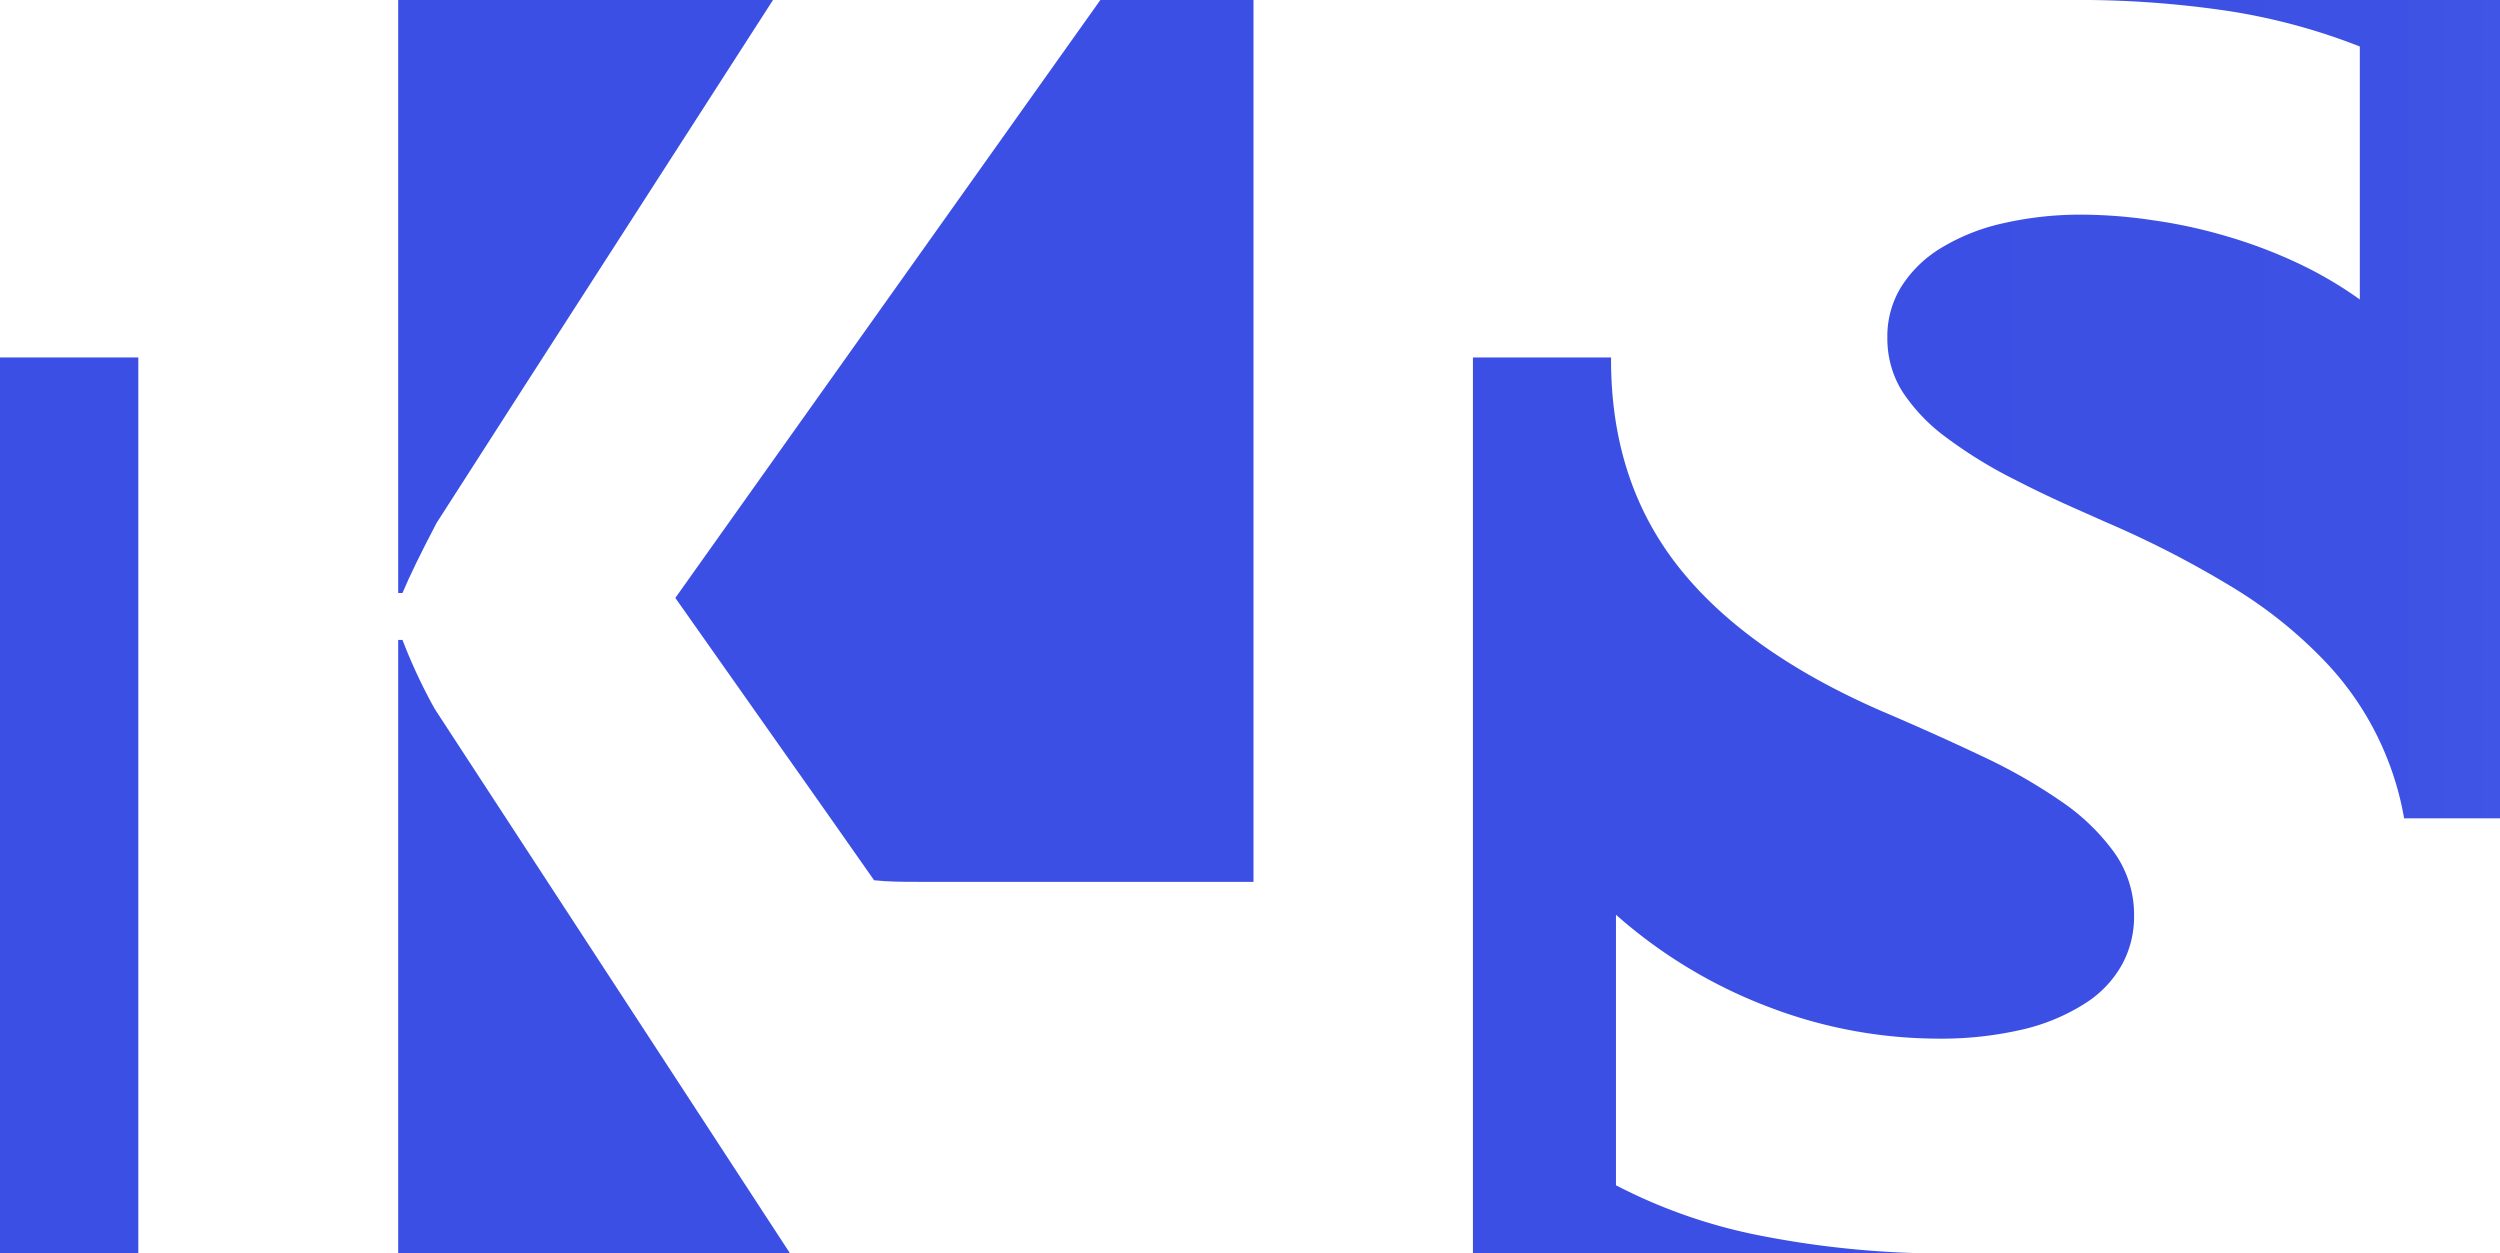 <svg id="Layer_1" data-name="Layer 1" xmlns="http://www.w3.org/2000/svg" xmlns:xlink="http://www.w3.org/1999/xlink" viewBox="0 0 239.33 120"><defs><style>.cls-1{fill:url(#linear-gradient);}.cls-2{fill:url(#linear-gradient-2);}.cls-3{fill:url(#linear-gradient-3);}.cls-4{fill:url(#linear-gradient-4);}.cls-5{fill:url(#linear-gradient-5);}.cls-6{fill:url(#linear-gradient-6);}.cls-7{fill:url(#linear-gradient-7);}.cls-8{fill:url(#linear-gradient-8);}</style><linearGradient id="linear-gradient" x1="208.95" y1="-0.51" x2="206.88" y2="0.64" gradientUnits="userSpaceOnUse"><stop offset="0" stop-color="#f0f"/><stop offset="1" stop-color="#93278f"/></linearGradient><linearGradient id="linear-gradient-2" x1="7.75" y1="137.54" x2="5.56" y2="20.65" gradientUnits="userSpaceOnUse"><stop offset="0" stop-color="#f79300"/><stop offset="0" stop-color="#3b4fe4"/><stop offset="0.86" stop-color="#3b4fe4"/><stop offset="1" stop-color="#3b4fe4"/></linearGradient><linearGradient id="linear-gradient-3" x1="58.97" y1="127.76" x2="60.44" y2="67.67" xlink:href="#linear-gradient-2"/><linearGradient id="linear-gradient-4" x1="198.16" y1="119.92" x2="199.53" y2="119.92" gradientUnits="userSpaceOnUse"><stop offset="0" stop-color="#f79300"/><stop offset="1" stop-color="#fbba0e"/></linearGradient><linearGradient id="linear-gradient-5" x1="144" y1="77.04" x2="207.3" y2="77.04" gradientUnits="userSpaceOnUse"><stop offset="0" stop-color="#f79300"/><stop offset="0" stop-color="#3b4fe4"/><stop offset="0.68" stop-color="#3b4fe4"/><stop offset="0.8" stop-color="#3b4fe4"/><stop offset="0.91" stop-color="#3b4fe4"/><stop offset="1" stop-color="#3b4fe4"/></linearGradient><linearGradient id="linear-gradient-6" x1="183.66" y1="39.1" x2="242.33" y2="39.1" gradientUnits="userSpaceOnUse"><stop offset="0" stop-color="#f79300"/><stop offset="0" stop-color="#3b4fe4"/><stop offset="0.82" stop-color="#3d51e4"/><stop offset="1" stop-color="#4054e5"/></linearGradient><linearGradient id="linear-gradient-7" x1="59.88" y1="63.95" x2="57.68" y2="-32.42" gradientUnits="userSpaceOnUse"><stop offset="0" stop-color="#f79300"/><stop offset="0" stop-color="#3b4fe4"/><stop offset="0.92" stop-color="#3b4fe4"/><stop offset="1" stop-color="#3b4fe4"/></linearGradient><linearGradient id="linear-gradient-8" x1="67.65" y1="42.14" x2="123" y2="42.14" xlink:href="#linear-gradient-2"/></defs><path class="cls-1" d="M208.06-.07h1.61c-1.06,0-2.11,0-3.15.07C207,0,207.54-.07,208.06-.07Z" transform="translate(-3 0.07)"/><rect class="cls-2" y="34.22" width="13.24" height="85.78"/><path class="cls-3" d="M78.64,119.93H41.12V61.19h.41a51.32,51.32,0,0,0,3.09,6.61Z" transform="translate(-3 0.07)"/><path class="cls-4" d="M198.67,119.93h-.51c.46,0,.92,0,1.37,0Z" transform="translate(-3 0.07)"/><path class="cls-5" d="M205.43,81.58a10.28,10.28,0,0,1,1.87,6.06,9.57,9.57,0,0,1-1.17,4.66A10.41,10.41,0,0,1,202.59,96a19.2,19.2,0,0,1-5.9,2.47,34.4,34.4,0,0,1-8.29.89,45.51,45.51,0,0,1-16-3,47.37,47.37,0,0,1-14.7-8.86v25.9A51.34,51.34,0,0,0,172,118.31a90.78,90.78,0,0,0,17.45,1.62H144V34.15h13.23v.25q0,11.58,6.41,19.74T183.12,68q5.13,2.19,9.56,4.29a52.1,52.1,0,0,1,7.66,4.37A20.37,20.37,0,0,1,205.43,81.58Z" transform="translate(-3 0.07)"/><path class="cls-6" d="M242.33-.07V78.27h-9.18A28.27,28.27,0,0,0,231.71,73a28.8,28.8,0,0,0-5.83-9.43,42.85,42.85,0,0,0-9.13-7.4,96,96,0,0,0-12-6.19c-1.14-.5-2.25-1-3.31-1.47q-3-1.34-5.47-2.62a43.1,43.1,0,0,1-6.61-4.05,17.14,17.14,0,0,1-4.2-4.36,9,9,0,0,1-.78-1.51,9.65,9.65,0,0,1-.7-3.71A9,9,0,0,1,185,27.4a11.55,11.55,0,0,1,3.74-3.68,19.56,19.56,0,0,1,5.91-2.39,33.26,33.26,0,0,1,7.77-.85A46.5,46.5,0,0,1,209,21a48.66,48.66,0,0,1,7,1.5,47.11,47.11,0,0,1,6.8,2.54,38,38,0,0,1,6.11,3.56V4.38A59.08,59.08,0,0,0,216.44,1,97,97,0,0,0,201-.07Z" transform="translate(-3 0.07)"/><path class="cls-7" d="M77-.07,53.27,36.79,44.79,50c-1.52,2.9-2.61,5.14-3.26,6.7h-.41V-.07Z" transform="translate(-3 0.07)"/><path class="cls-8" d="M123-.07V84.35H90.93c-1.43,0-2.85,0-4.25-.15L82.33,78,67.65,57.17l4.79-6.74,35.9-50.5Z" transform="translate(-3 0.07)"/></svg>